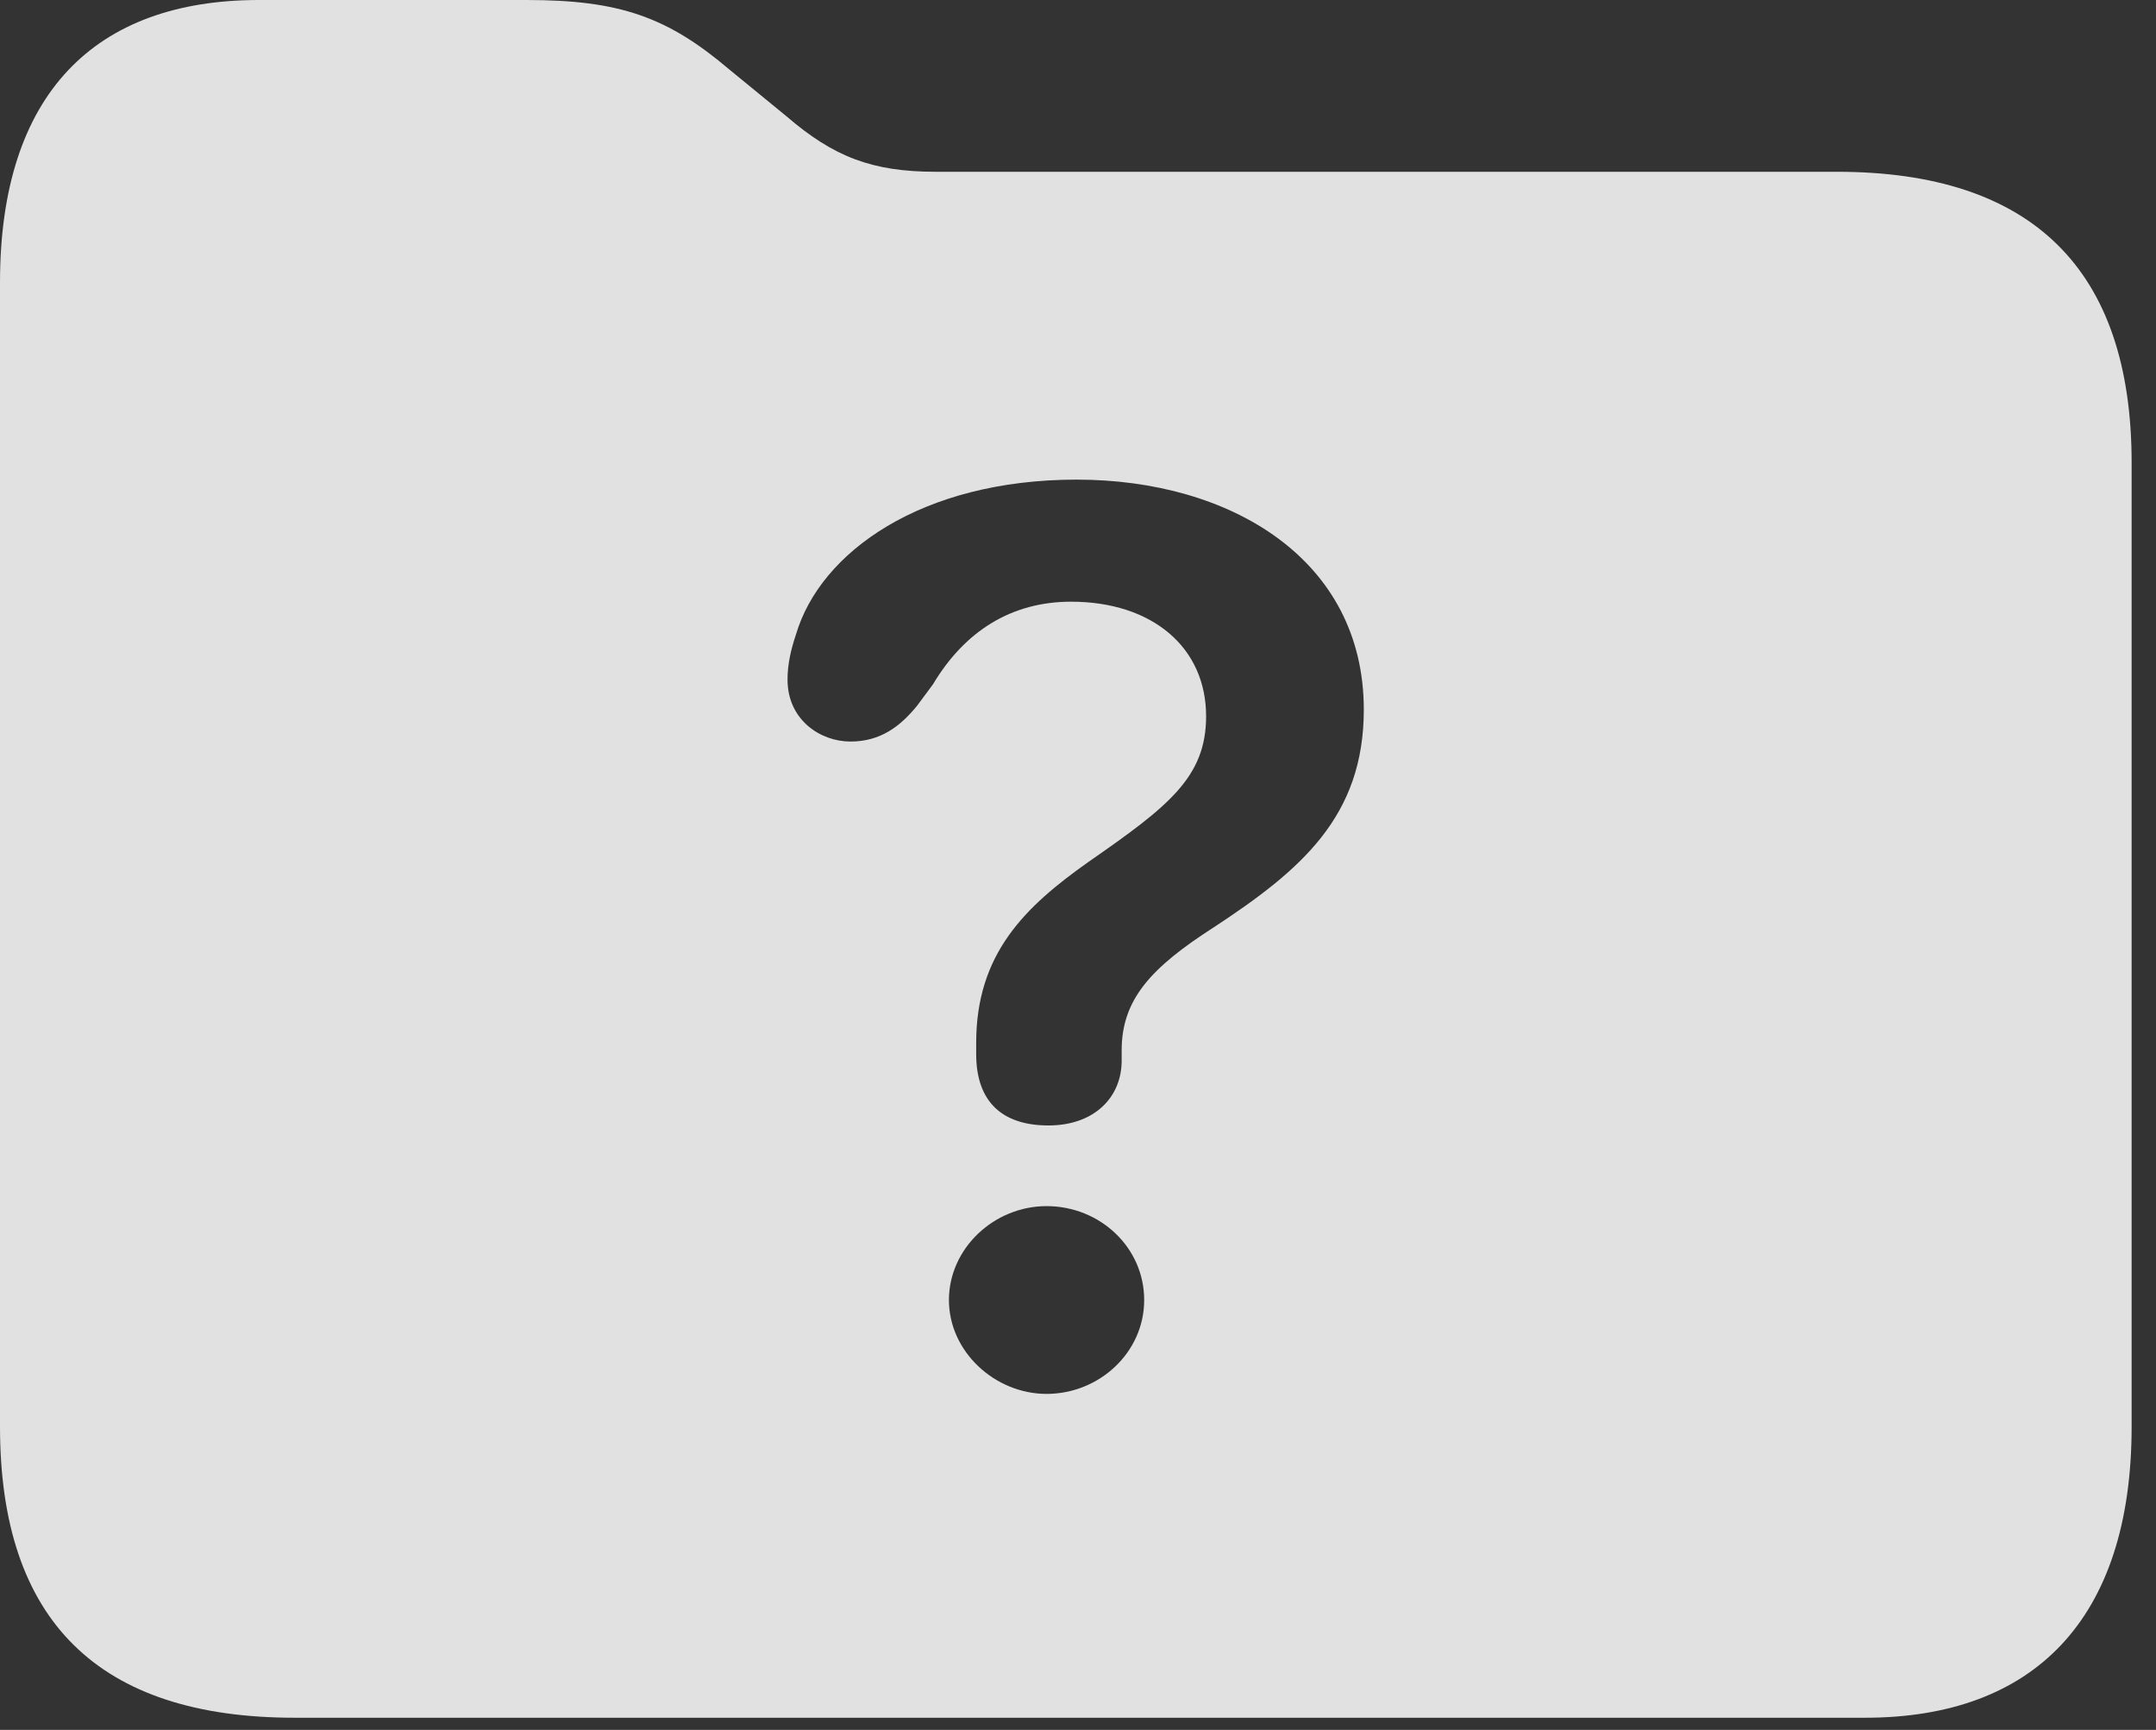 <?xml version="1.0" encoding="UTF-8"?>
<!--Generator: Apple Native CoreSVG 326-->
<!DOCTYPE svg
PUBLIC "-//W3C//DTD SVG 1.1//EN"
       "http://www.w3.org/Graphics/SVG/1.1/DTD/svg11.dtd">
<svg version="1.1" xmlns="http://www.w3.org/2000/svg" xmlns:xlink="http://www.w3.org/1999/xlink" viewBox="0 0 31.404 25.197">
 <rect x="0" y="0" width="31.404" height="25.197" fill="#333333" stroke="none"/>
 <g>
  <rect height="25.197" opacity="0" width="31.404" x="0" y="0"/>
  <path d="M10.623 1.012L11.457 1.695C12.141 2.283 12.701 2.502 13.631 2.502L26.756 2.502C29.6 2.502 31.049 3.924 31.049 6.74L31.049 20.781C31.049 23.598 29.613 25.02 27.166 25.02L4.293 25.02C1.436 25.02 0 23.611 0 20.781L0 4.115C0 1.367 1.381 0 3.773 0L7.67 0C9.023 0 9.721 0.246 10.623 1.012ZM13.822 18.936C13.822 19.688 14.492 20.303 15.244 20.303C16.01 20.303 16.666 19.701 16.666 18.936C16.666 18.17 16.023 17.568 15.244 17.568C14.479 17.568 13.822 18.184 13.822 18.936ZM11.594 9.242C11.525 9.447 11.471 9.666 11.471 9.898C11.471 10.486 11.949 10.801 12.387 10.801C12.824 10.801 13.111 10.582 13.357 10.281L13.59 9.967C14.055 9.188 14.738 8.764 15.6 8.764C16.789 8.764 17.568 9.434 17.568 10.432C17.568 11.32 17.021 11.744 15.859 12.551C14.93 13.207 14.219 13.891 14.219 15.19C14.219 15.244 14.219 15.299 14.219 15.354C14.219 16.051 14.602 16.393 15.271 16.393C15.941 16.393 16.338 15.982 16.338 15.449C16.338 15.408 16.338 15.354 16.338 15.299C16.338 14.56 16.762 14.096 17.678 13.508C18.949 12.674 19.865 11.895 19.865 10.336C19.865 8.148 17.924 6.986 15.682 6.986C13.426 6.986 11.949 8.039 11.594 9.242Z" fill="white" fill-opacity="0.85"/>
 </g>
</svg>
